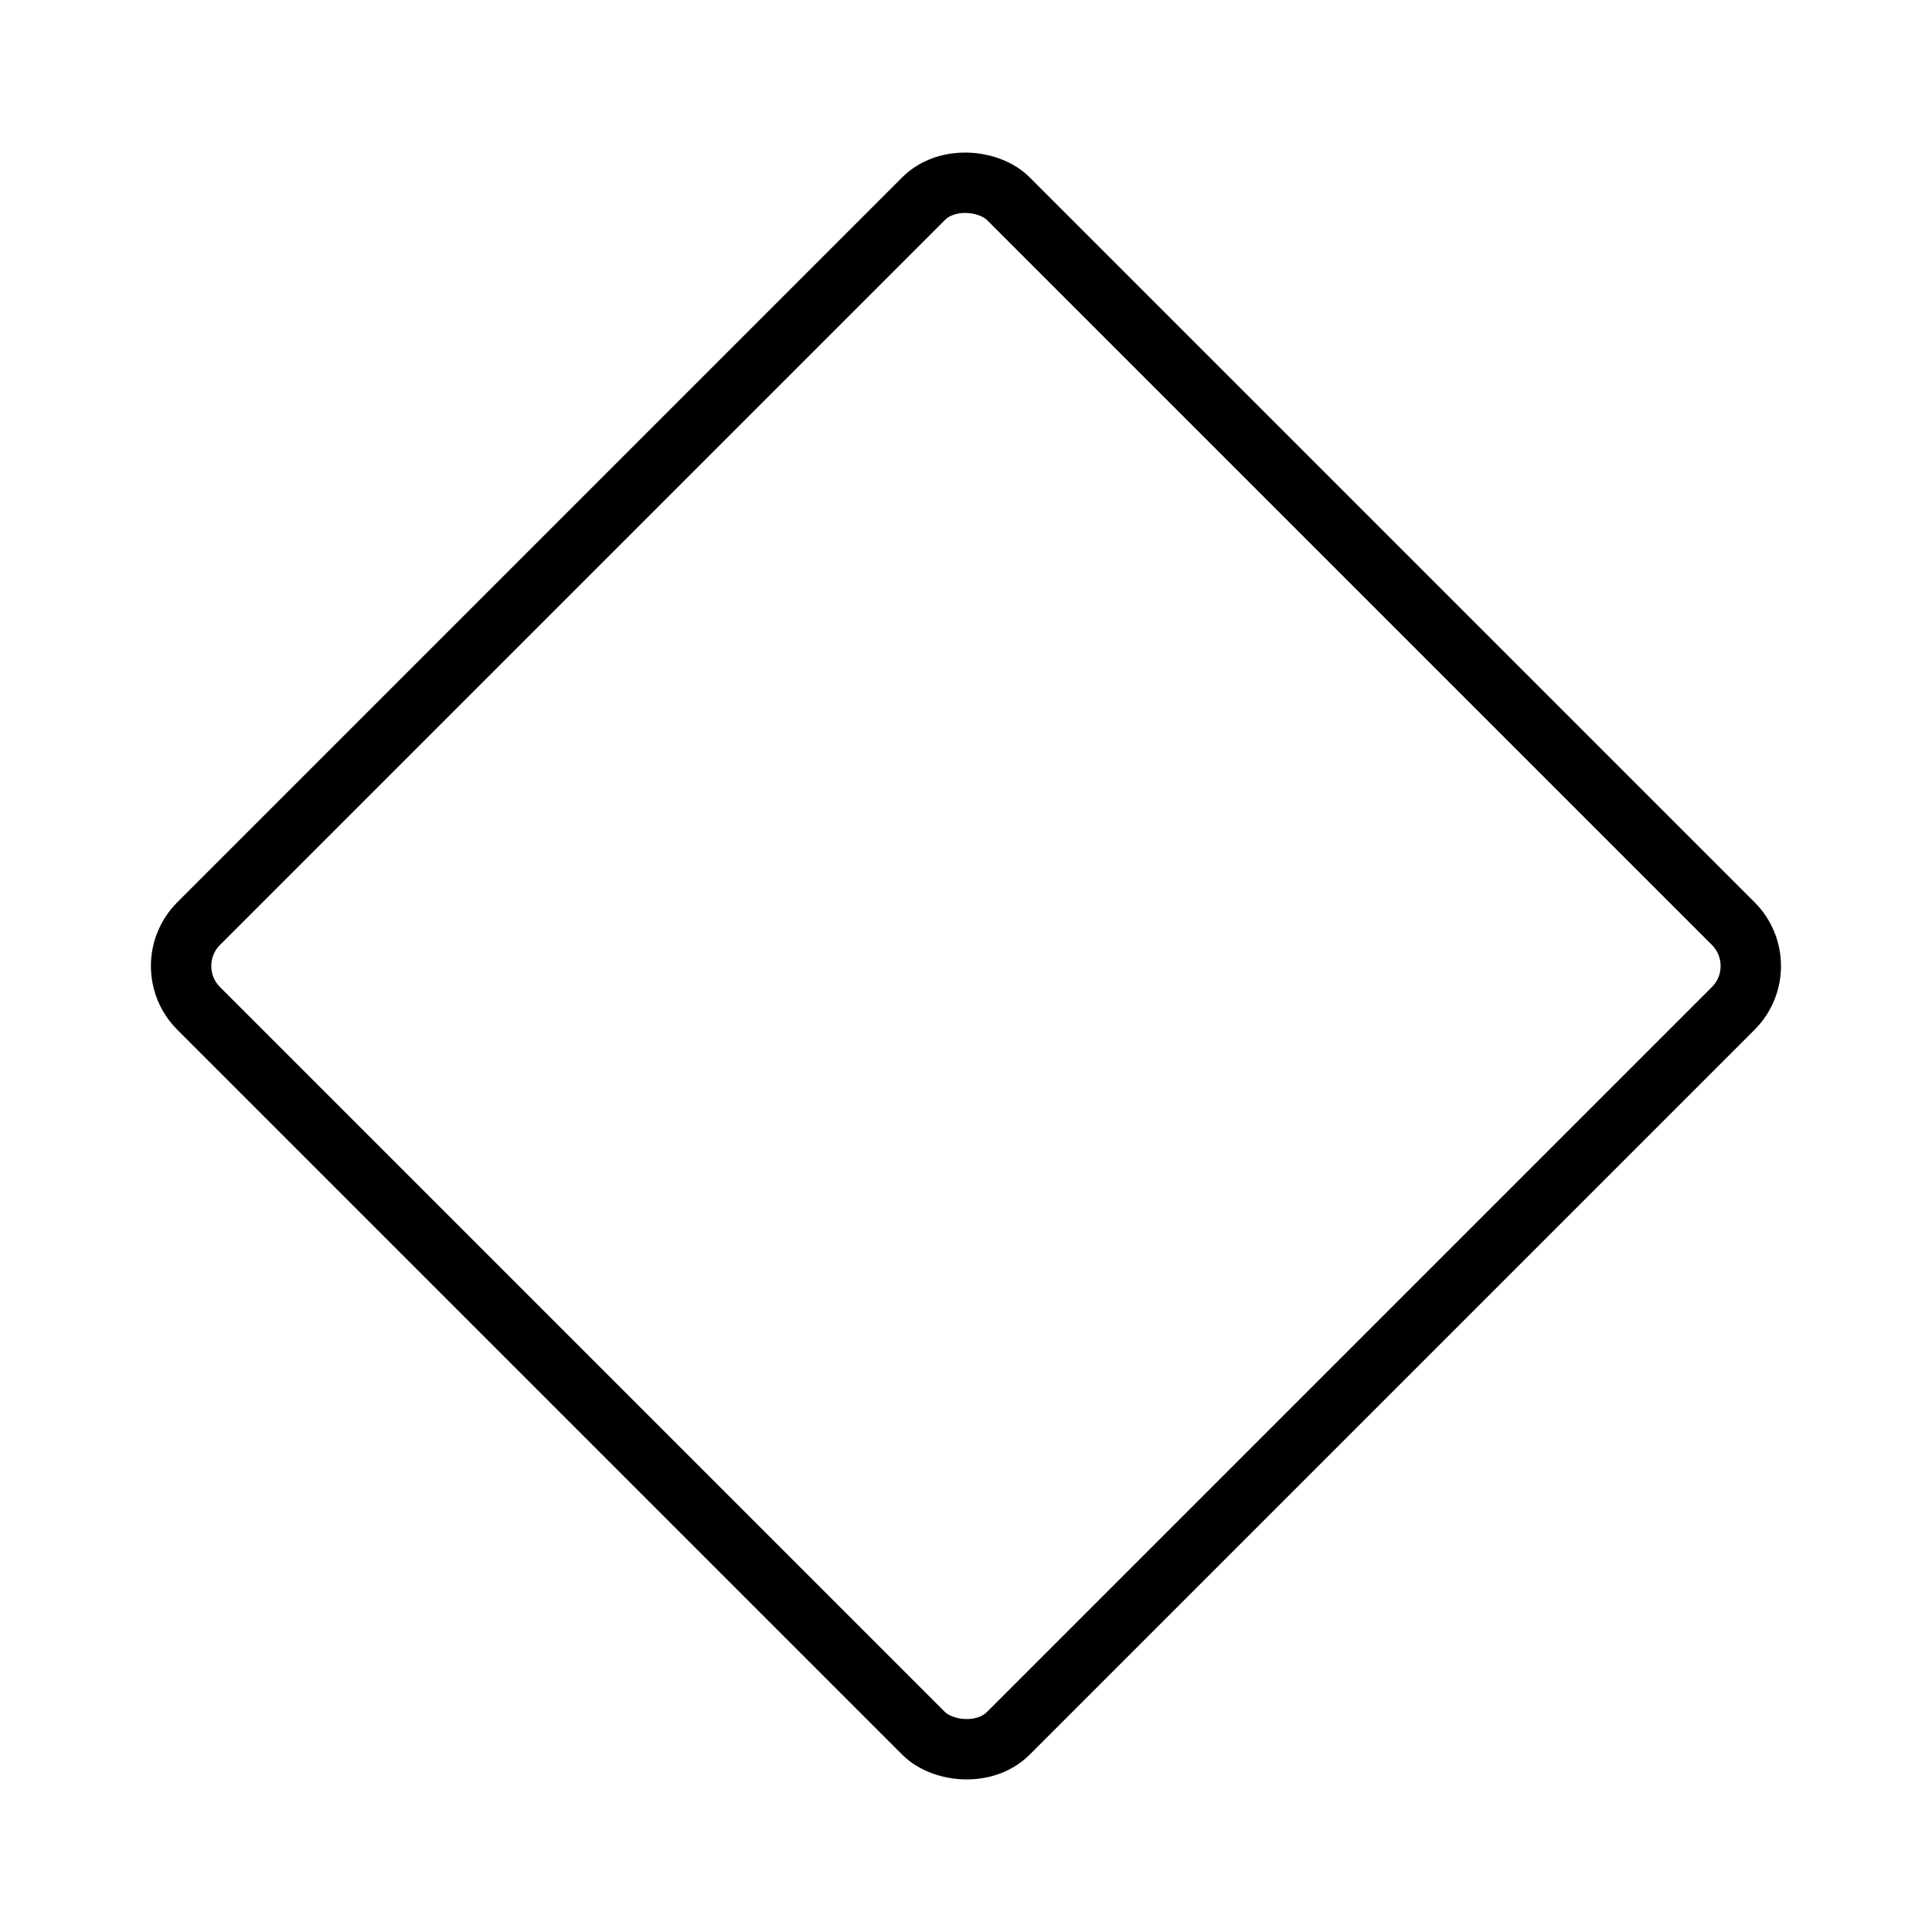 <svg xmlns="http://www.w3.org/2000/svg" viewBox="0 0 256 256" width="20" height="20"><path fill="none" d="M0 0h256v256H0z"/><rect x="52.13" y="52.13" width="151.73" height="151.73" rx="7.95" transform="rotate(-45 128 128)" fill="none" stroke="currentColor" stroke-linecap="round" stroke-linejoin="round" stroke-width="8"/></svg>